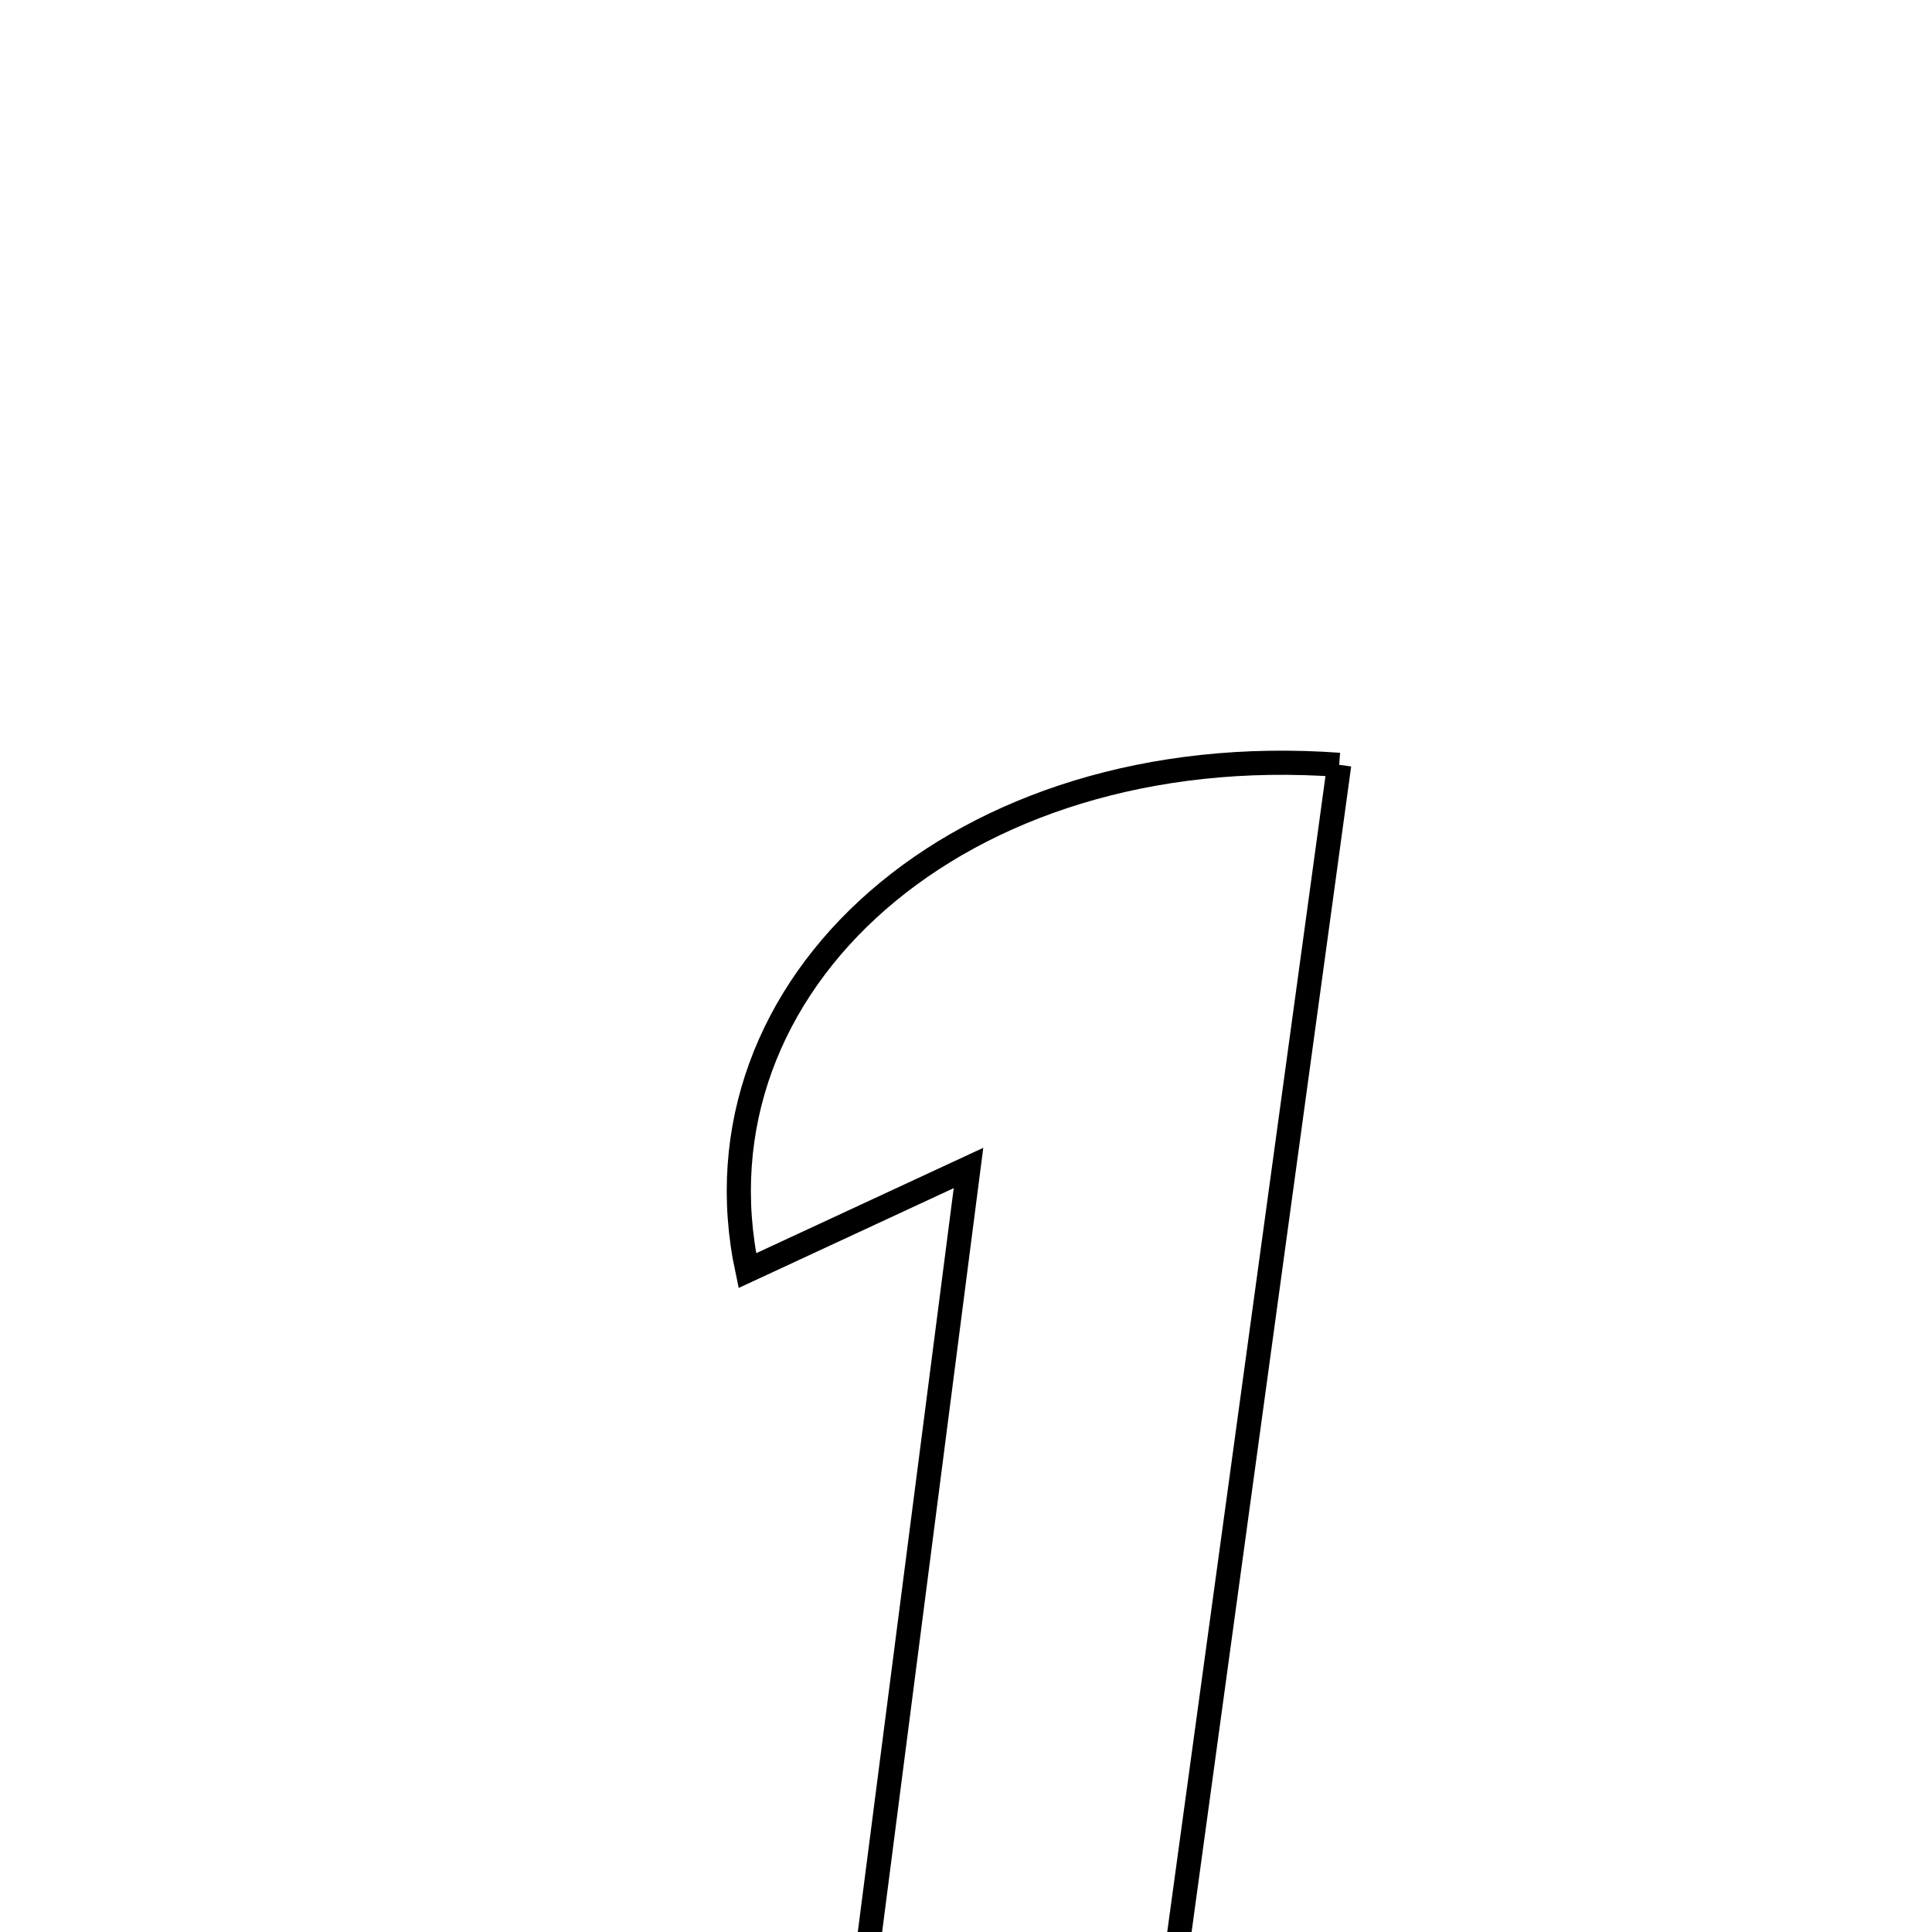 <svg xmlns="http://www.w3.org/2000/svg" viewBox="0.0 0.0 24.0 24.0" height="200px" width="200px"><path fill="none" stroke="black" stroke-width=".3" stroke-opacity="1.0"  filling="0" d="M16.636 9.501 C15.77 15.83 14.906 22.136 14.011 28.675 C12.608 28.675 11.558 28.675 10.204 28.675 C10.808 23.993 11.395 19.44 12.031 14.509 C10.818 15.072 10.052 15.428 9.284 15.784 C8.526 12.235 11.915 9.159 16.636 9.501"></path></svg>